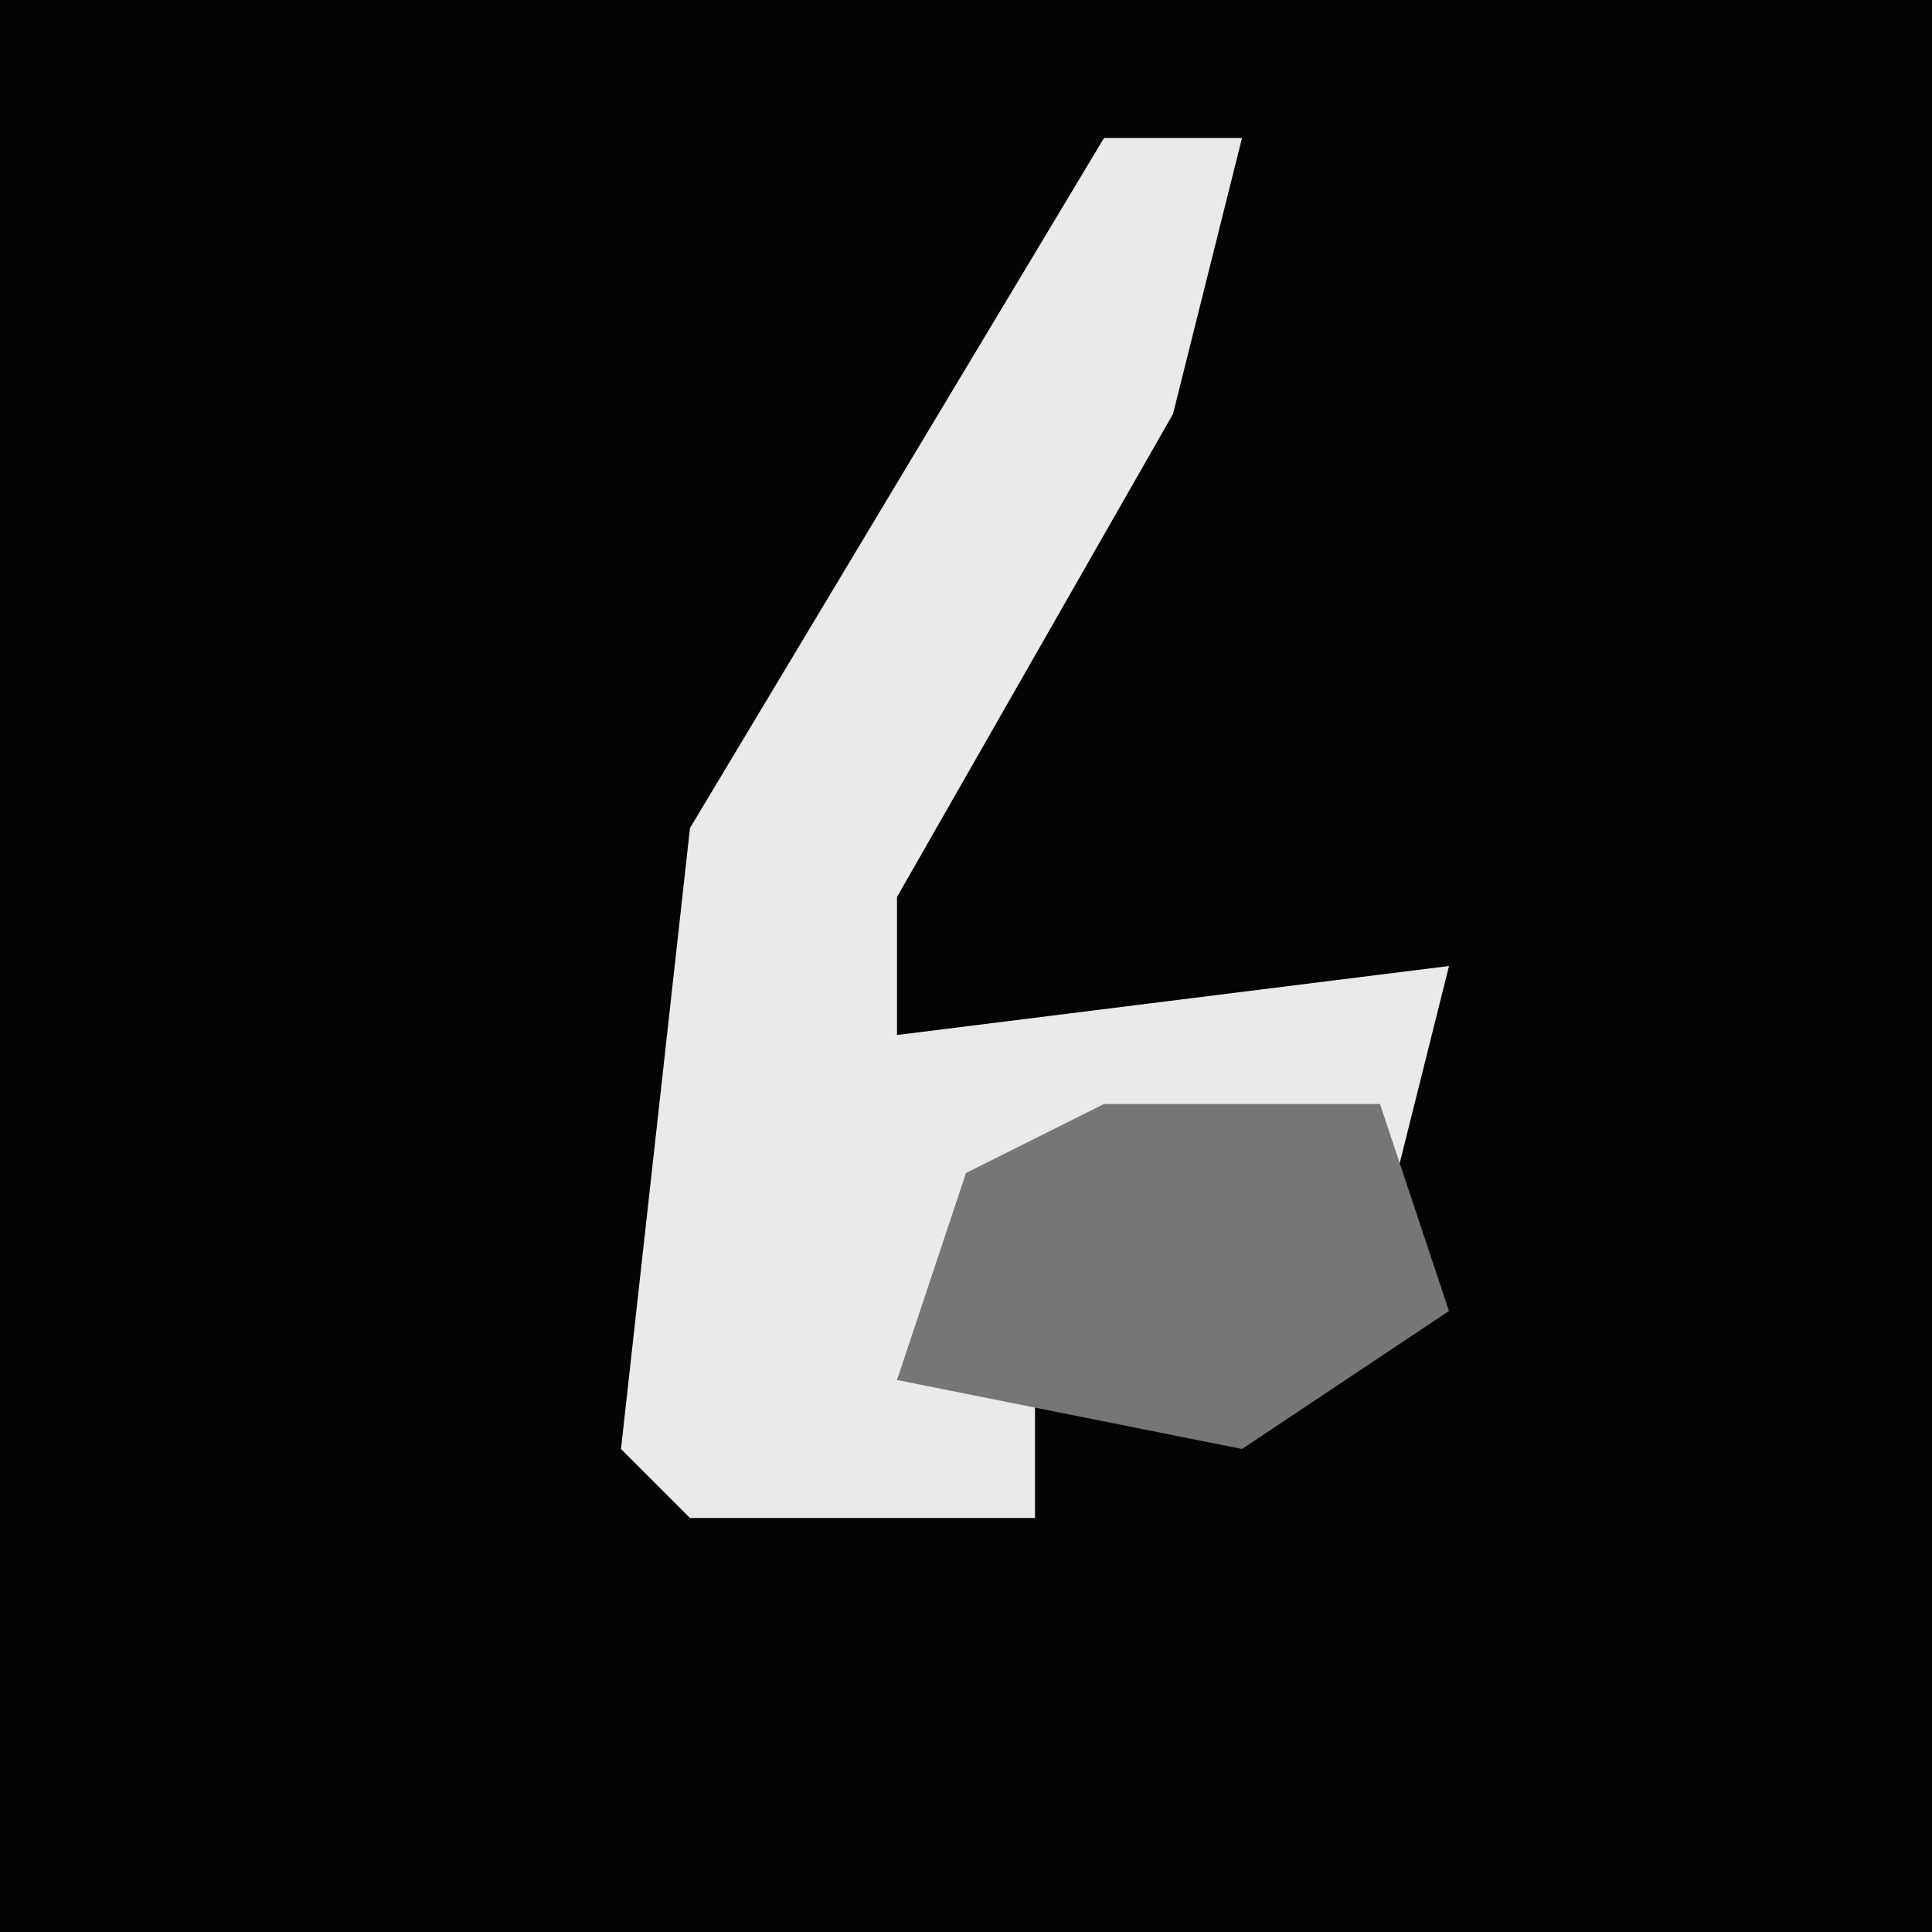 <?xml version="1.0" encoding="UTF-8"?>
<svg version="1.1" xmlns="http://www.w3.org/2000/svg" width="28" height="28">
<path d="M0,0 L28,0 L28,28 L0,28 Z " fill="#030303" transform="translate(0,0)"/>
<path d="M0,0 L2,0 L1,4 L-3,11 L-3,13 L5,12 L4,16 L4,14 L-2,16 L-3,18 L-1,18 L-1,20 L-6,20 L-7,19 L-6,10 Z " fill="#EAEAEA" transform="translate(16,2)"/>
<path d="M0,0 L4,0 L5,3 L2,5 L-3,4 L-2,1 Z " fill="#767676" transform="translate(16,16)"/>
</svg>
